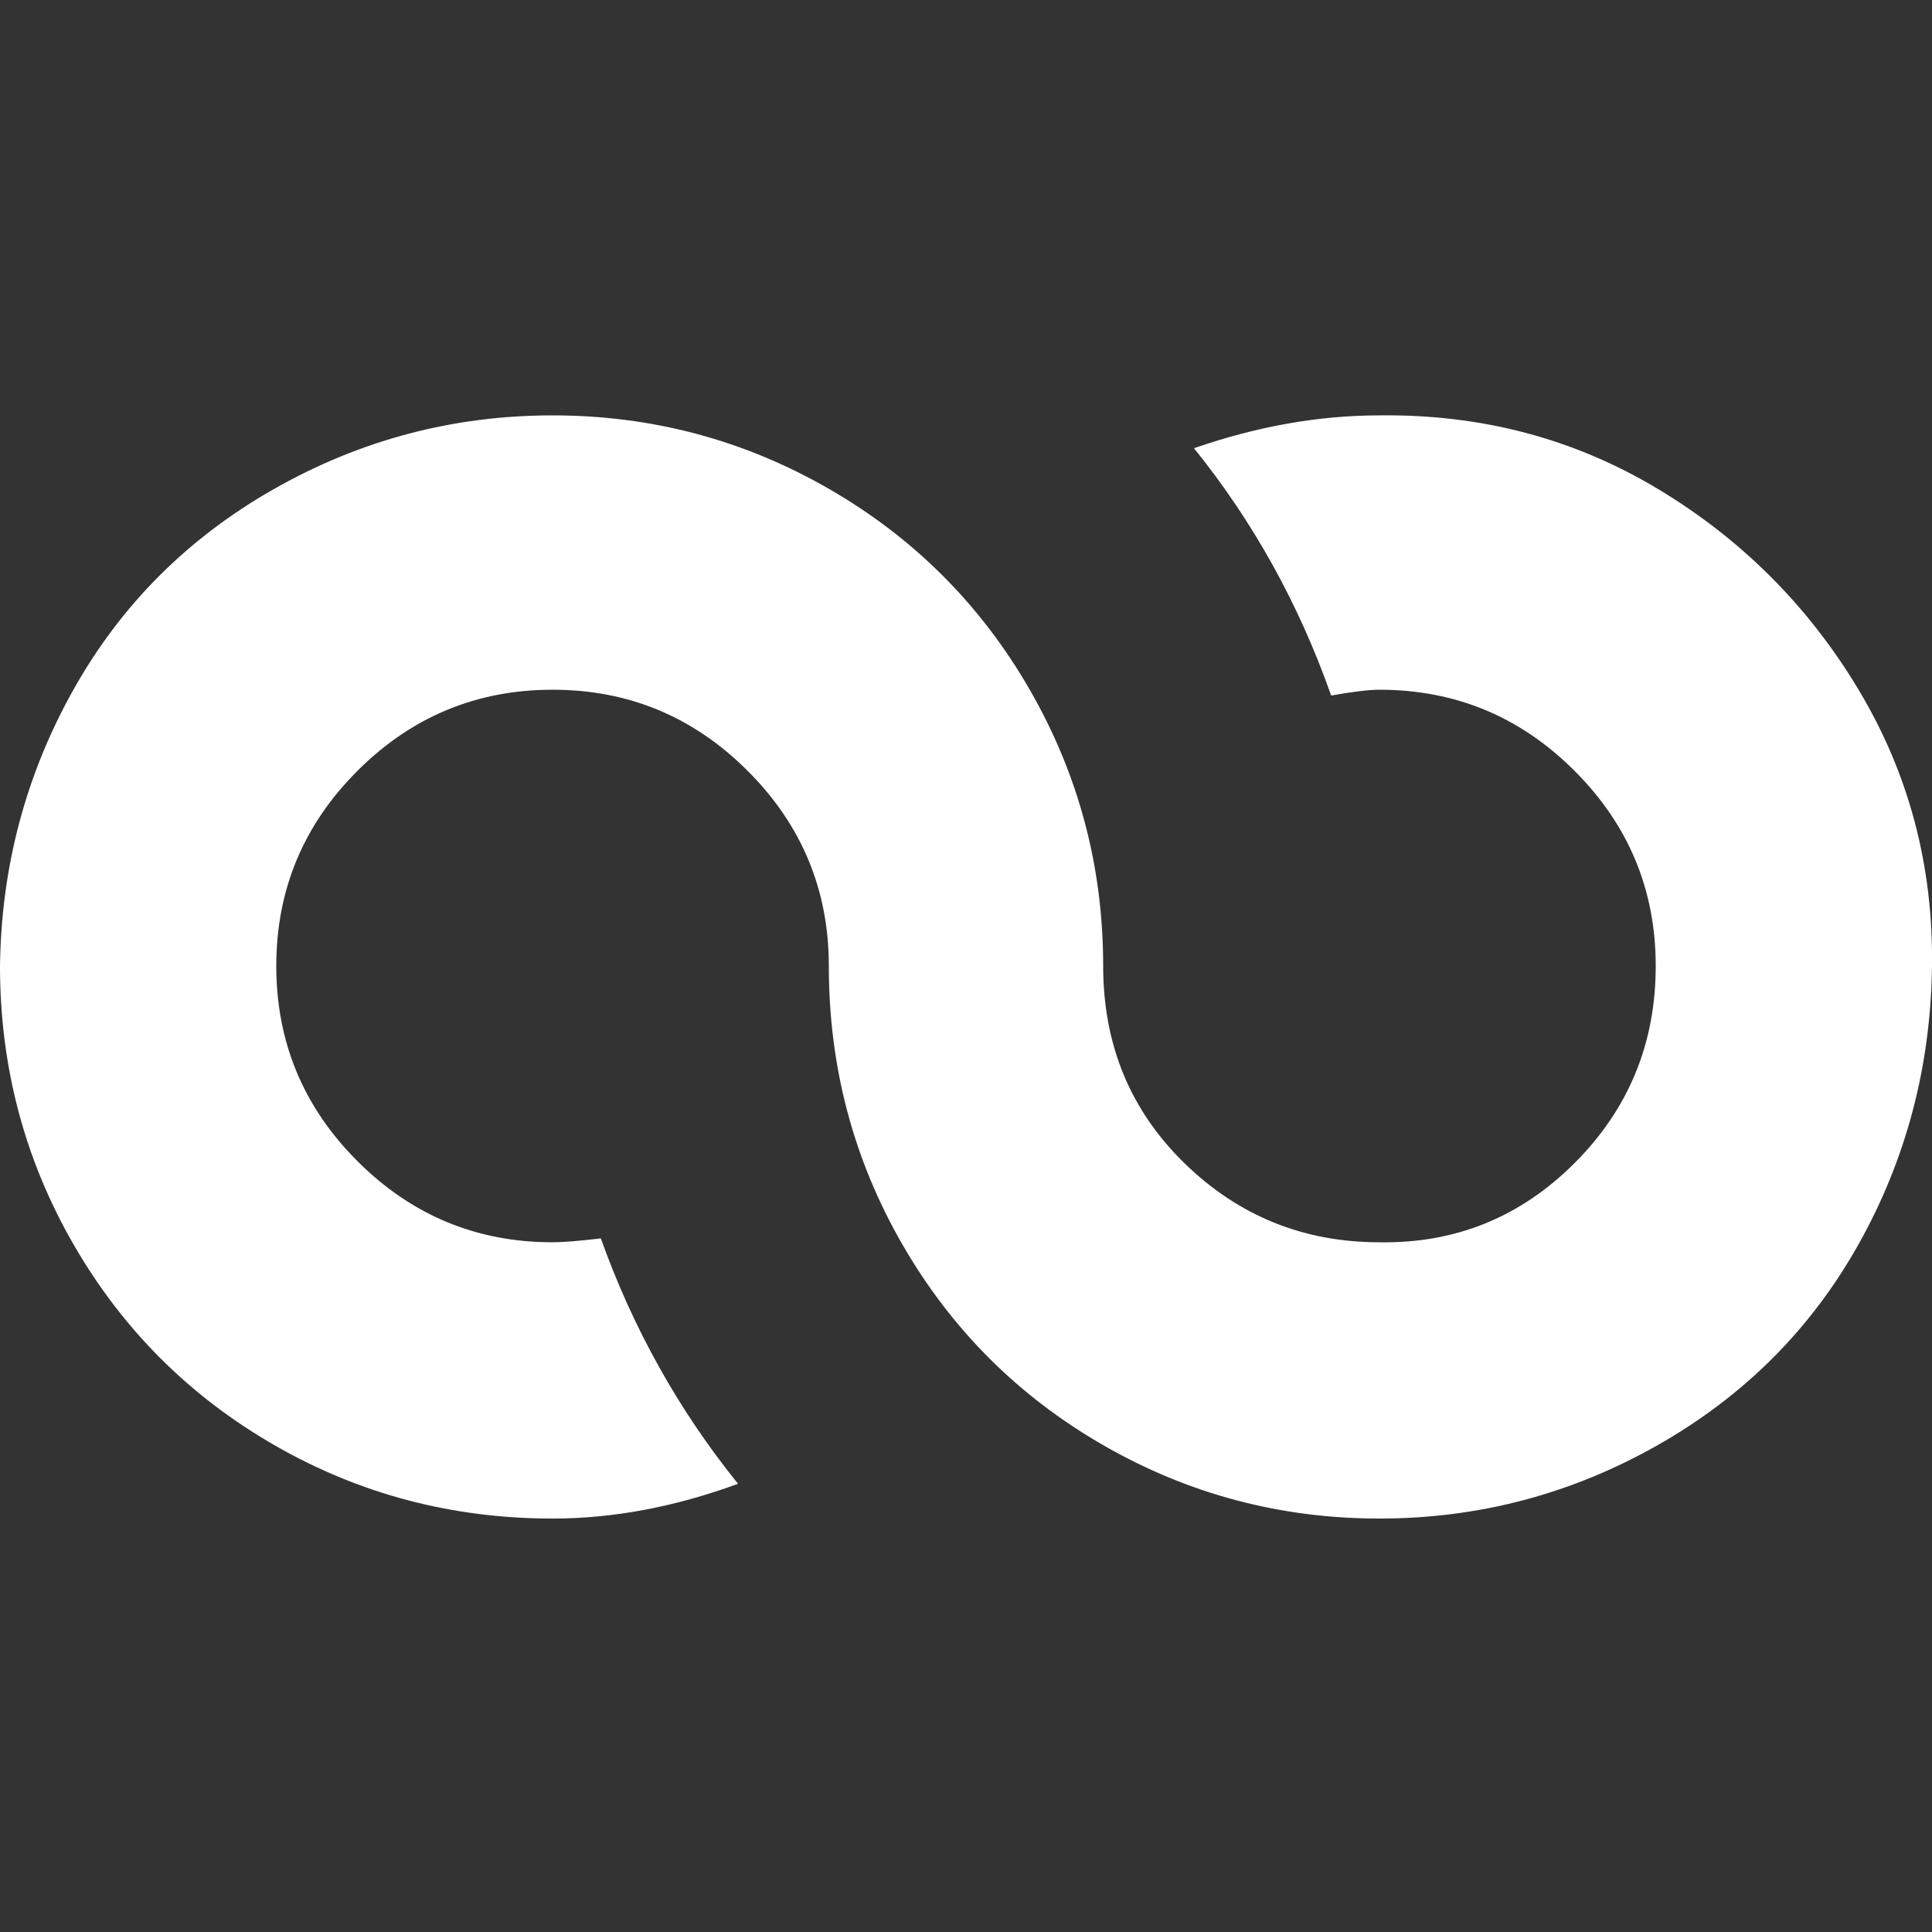 <?xml version="1.0" encoding="utf-8"?>
<!-- Uploaded to: SVG Repo, www.svgrepo.com, Generator: SVG Repo Mixer Tools -->
<svg fill="#ffffff" width="800px" height="800px" viewBox="0 0 32 32" version="1.1" xmlns="http://www.w3.org/2000/svg">
<rect x="0" y="0" width="32" height="32" fill="#333333" stroke="none"/>
<title>infinity</title>
<path d="M0 16q0 2.496 1.216 4.608t3.328 3.328 4.608 1.216q1.504 0 3.072-0.576-1.472-1.824-2.272-4.064-0.544 0.064-0.8 0.064-1.888 0-3.232-1.344t-1.344-3.232 1.344-3.232 3.232-1.344 3.232 1.344 1.344 3.232q0 2.496 1.216 4.608t3.328 3.328 4.576 1.216 4.608-1.216 3.328-3.328 1.216-4.608-1.216-4.576-3.328-3.328-4.608-1.216q-1.504 0-3.072 0.544 1.472 1.824 2.272 4.096 0.544-0.096 0.8-0.096 1.888 0 3.232 1.344t1.344 3.232q0 1.92-1.344 3.264t-3.232 1.312q-1.888 0-3.232-1.312t-1.344-3.264q0-2.464-1.216-4.576t-3.328-3.328-4.576-1.216-4.608 1.216-3.328 3.328-1.216 4.576z"></path>
</svg>